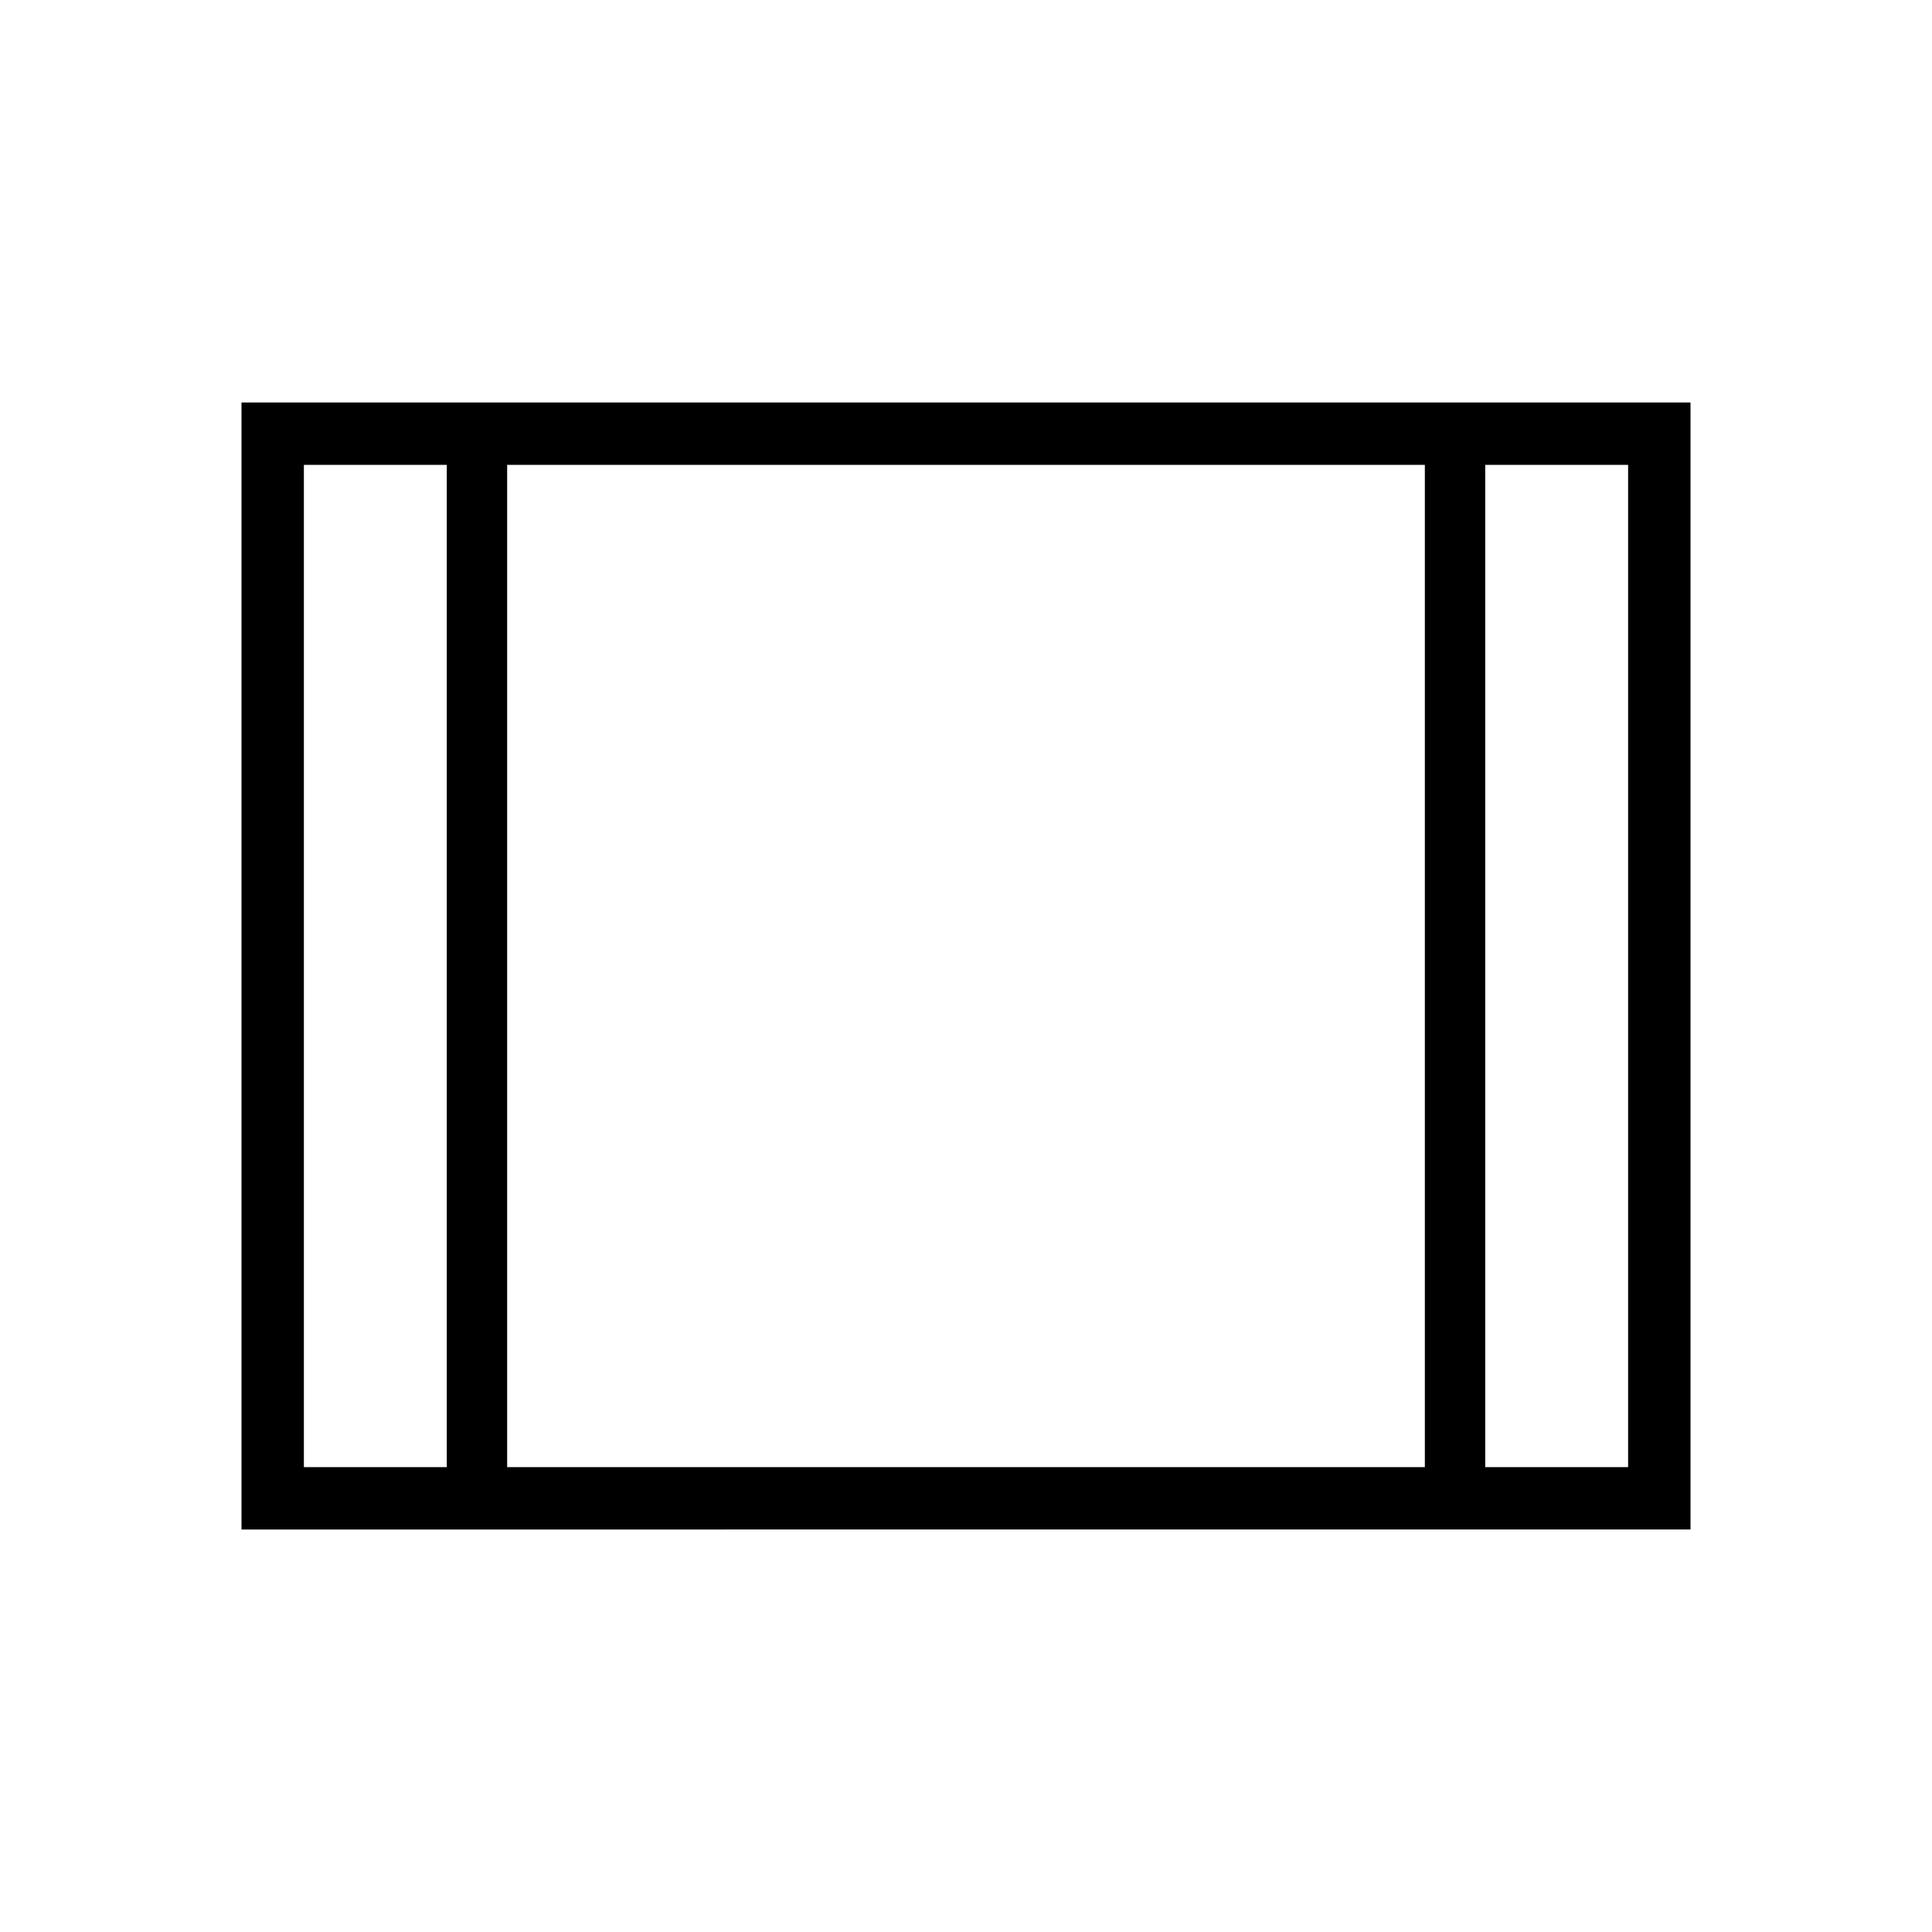 <svg xmlns="http://www.w3.org/2000/svg" width="48" height="48" viewBox="0 0 48 48"><path d="M6 38V10h36v28Zm1.55-1.55h3.55v-24.9H7.55Zm5.05 0h22.8v-24.9H12.6Zm24.3 0h3.55v-24.9H36.9Zm-24.3-24.9v24.9Z"/></svg>